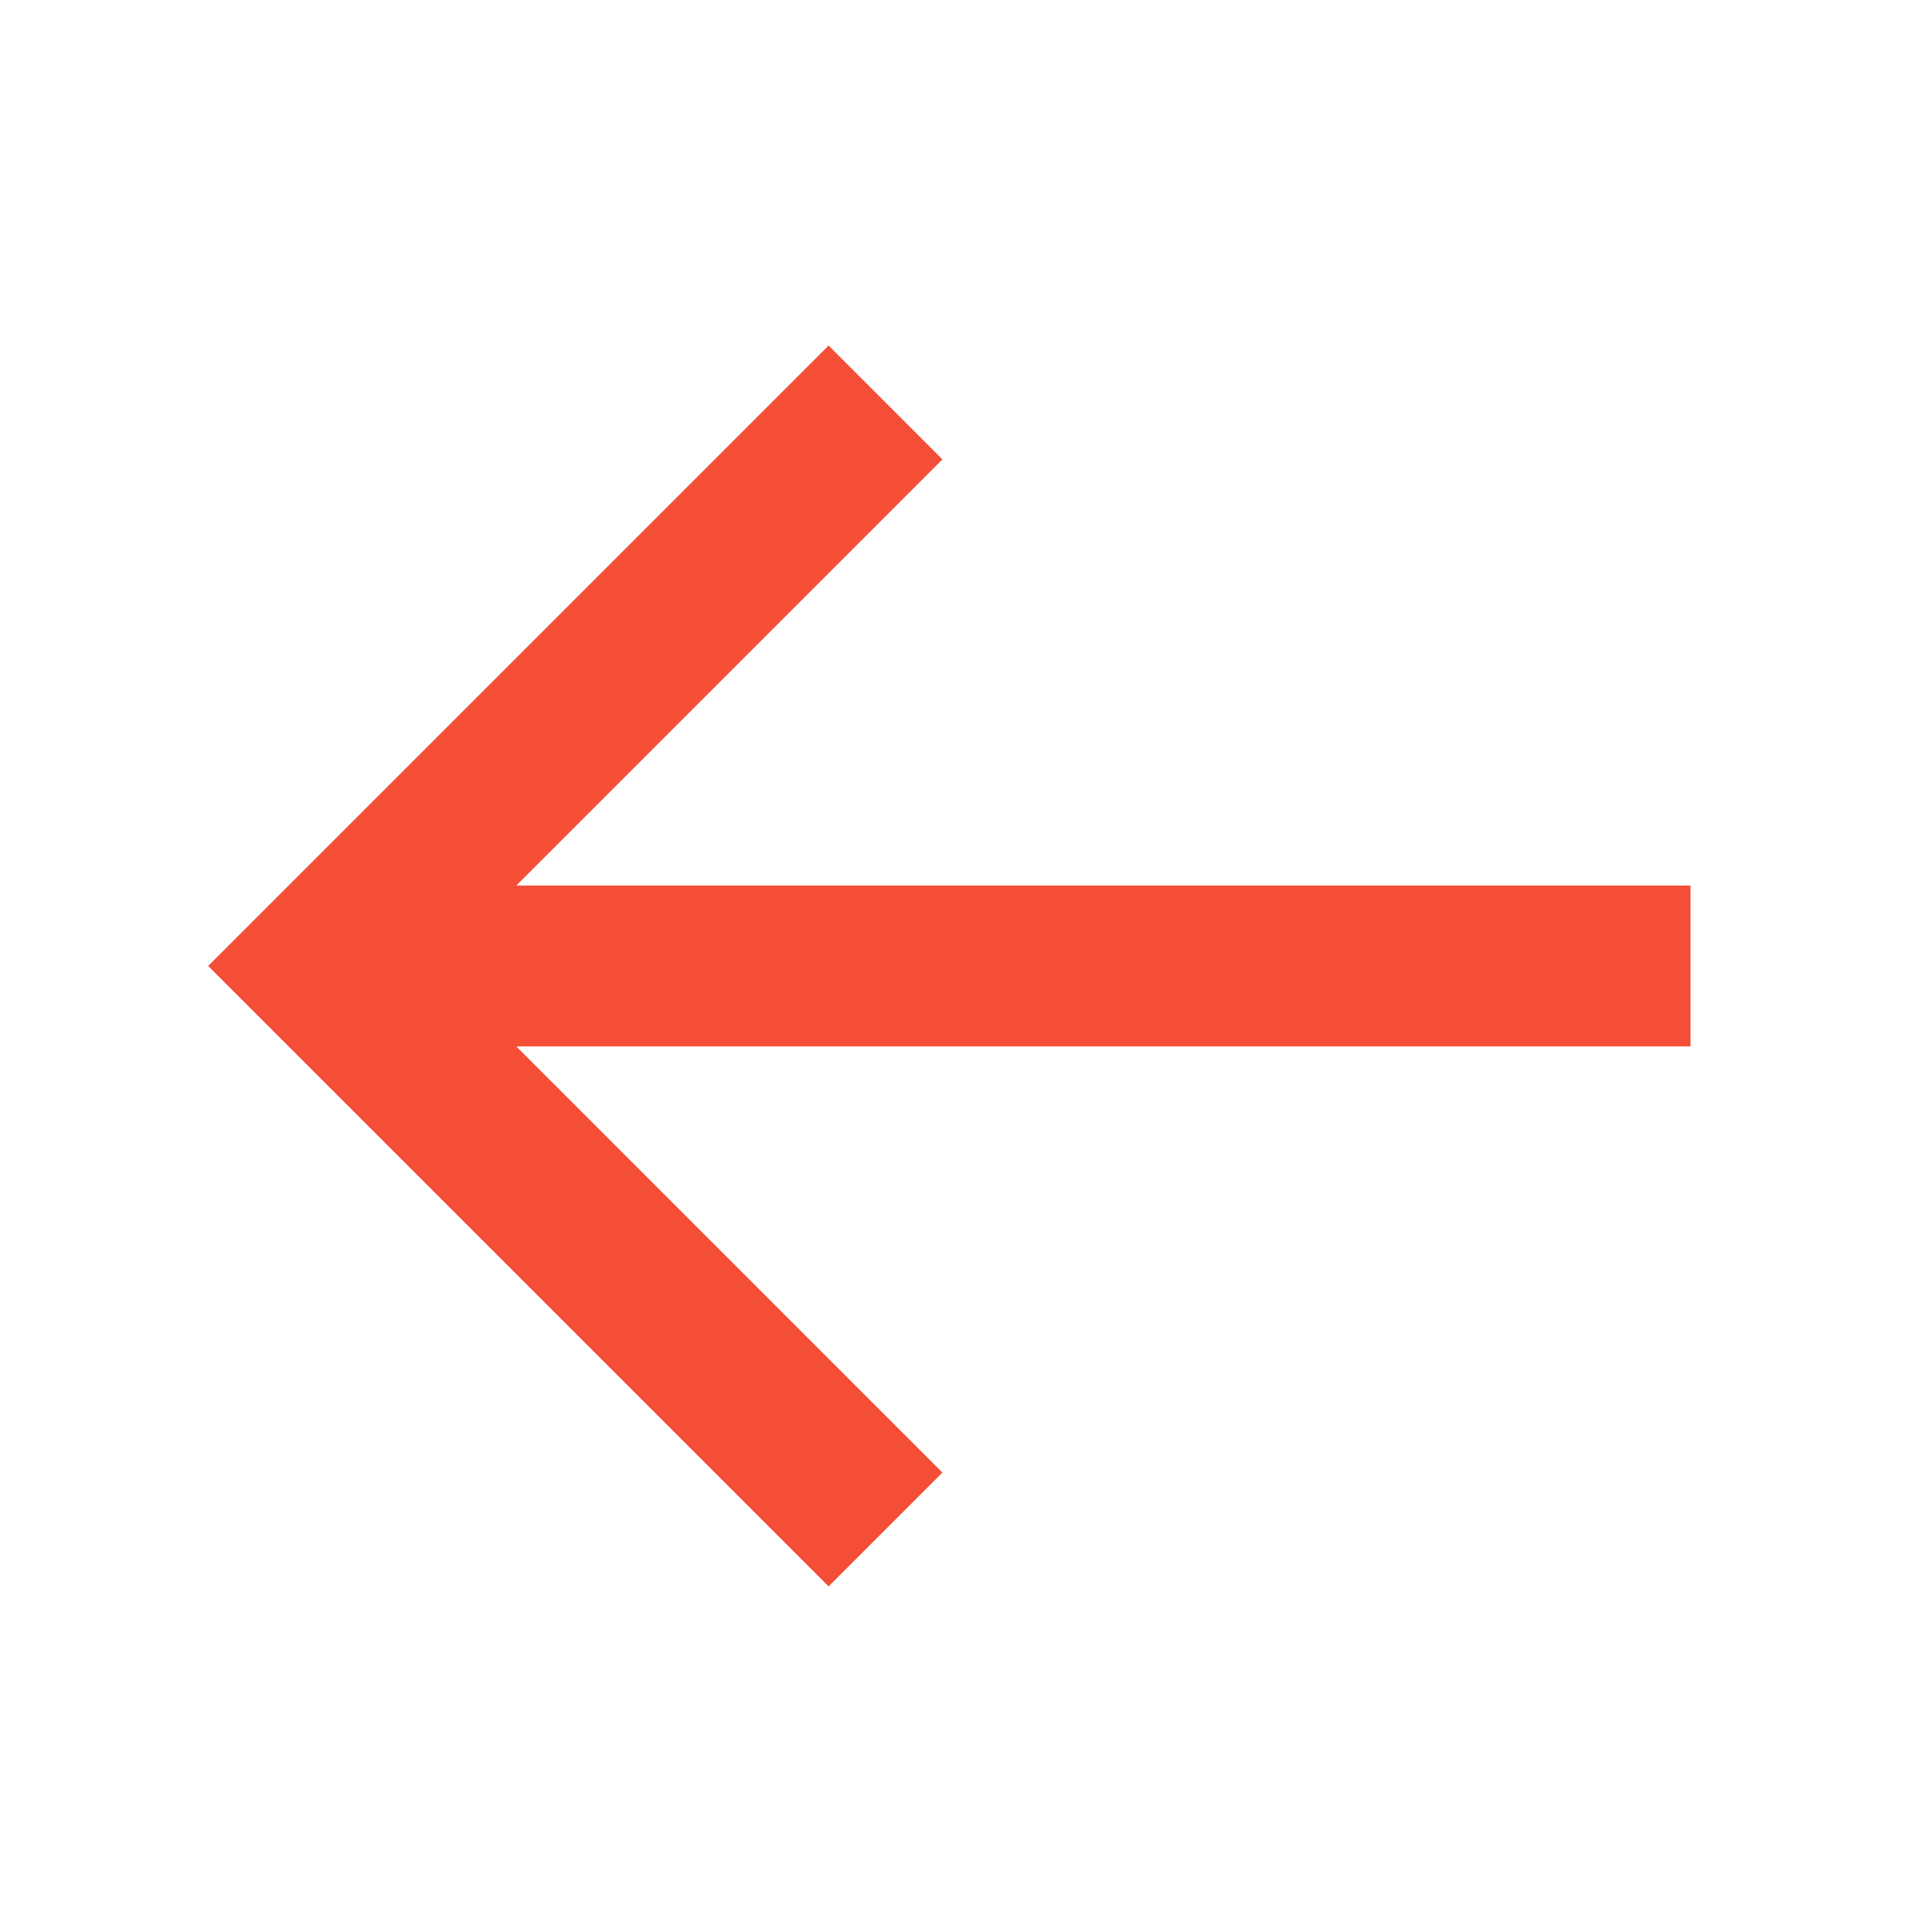 <svg width="43" height="43" viewBox="0 0 43 43" fill="none" xmlns="http://www.w3.org/2000/svg">
<path d="M37.625 19.708H11.492L20.975 10.225L18.442 7.691L4.633 21.5L18.442 35.308L20.975 32.775L11.492 23.291H37.625V19.708Z" fill="#F54E37"/>
</svg>
